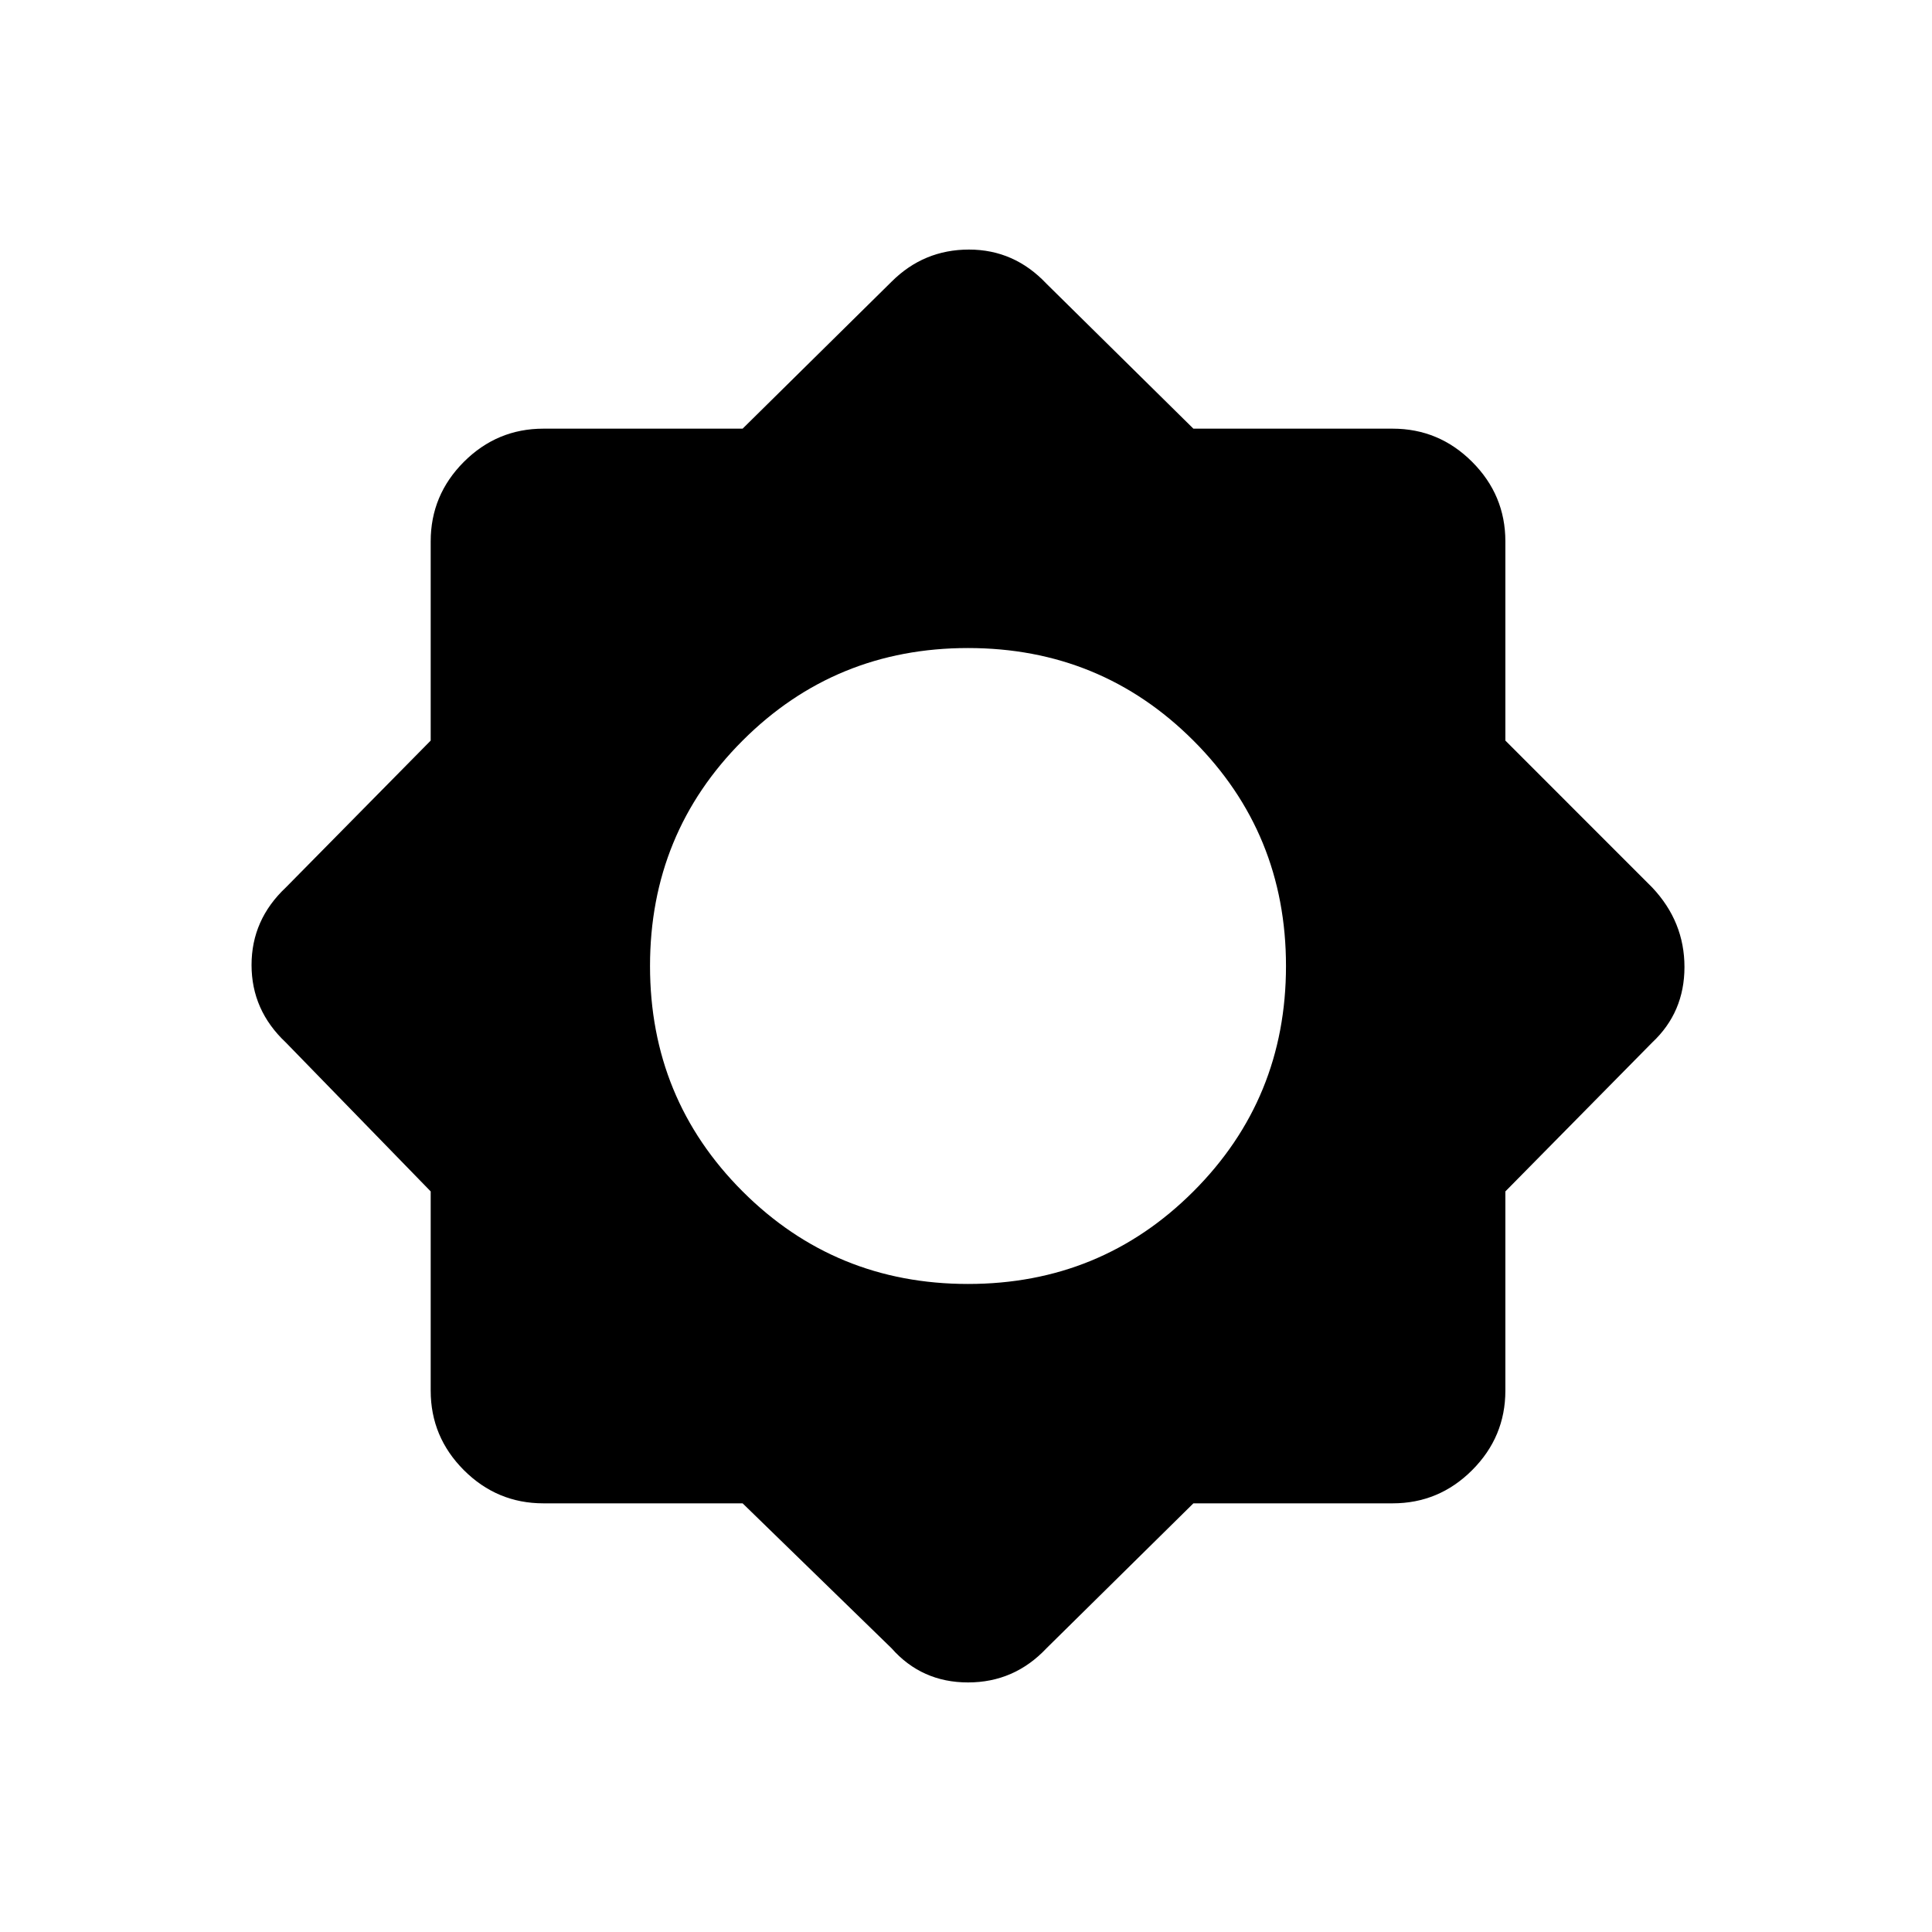 <svg xmlns="http://www.w3.org/2000/svg" height="40" width="40"><path d="M15.375 31.125H11.25Q10.292 31.125 9.604 30.438Q8.917 29.75 8.917 28.792V24.667L5.917 21.583Q5.208 20.917 5.208 19.979Q5.208 19.042 5.917 18.375L8.917 15.333V11.208Q8.917 10.25 9.604 9.562Q10.292 8.875 11.25 8.875H15.375L18.458 5.833Q19.125 5.167 20.062 5.167Q21 5.167 21.667 5.875L24.708 8.875H28.833Q29.792 8.875 30.479 9.562Q31.167 10.25 31.167 11.208V15.333L34.208 18.375Q34.875 19.083 34.875 20.021Q34.875 20.958 34.208 21.583L31.167 24.667V28.792Q31.167 29.75 30.479 30.438Q29.792 31.125 28.833 31.125H24.708L21.667 34.125Q21 34.833 20.042 34.833Q19.083 34.833 18.458 34.125ZM20.042 26.583Q22.792 26.583 24.708 24.667Q26.625 22.75 26.625 20Q26.625 17.25 24.708 15.333Q22.792 13.417 20.042 13.417Q17.292 13.417 15.375 15.333Q13.458 17.25 13.458 20Q13.458 22.75 15.375 24.667Q17.292 26.583 20.042 26.583Z"/></svg>